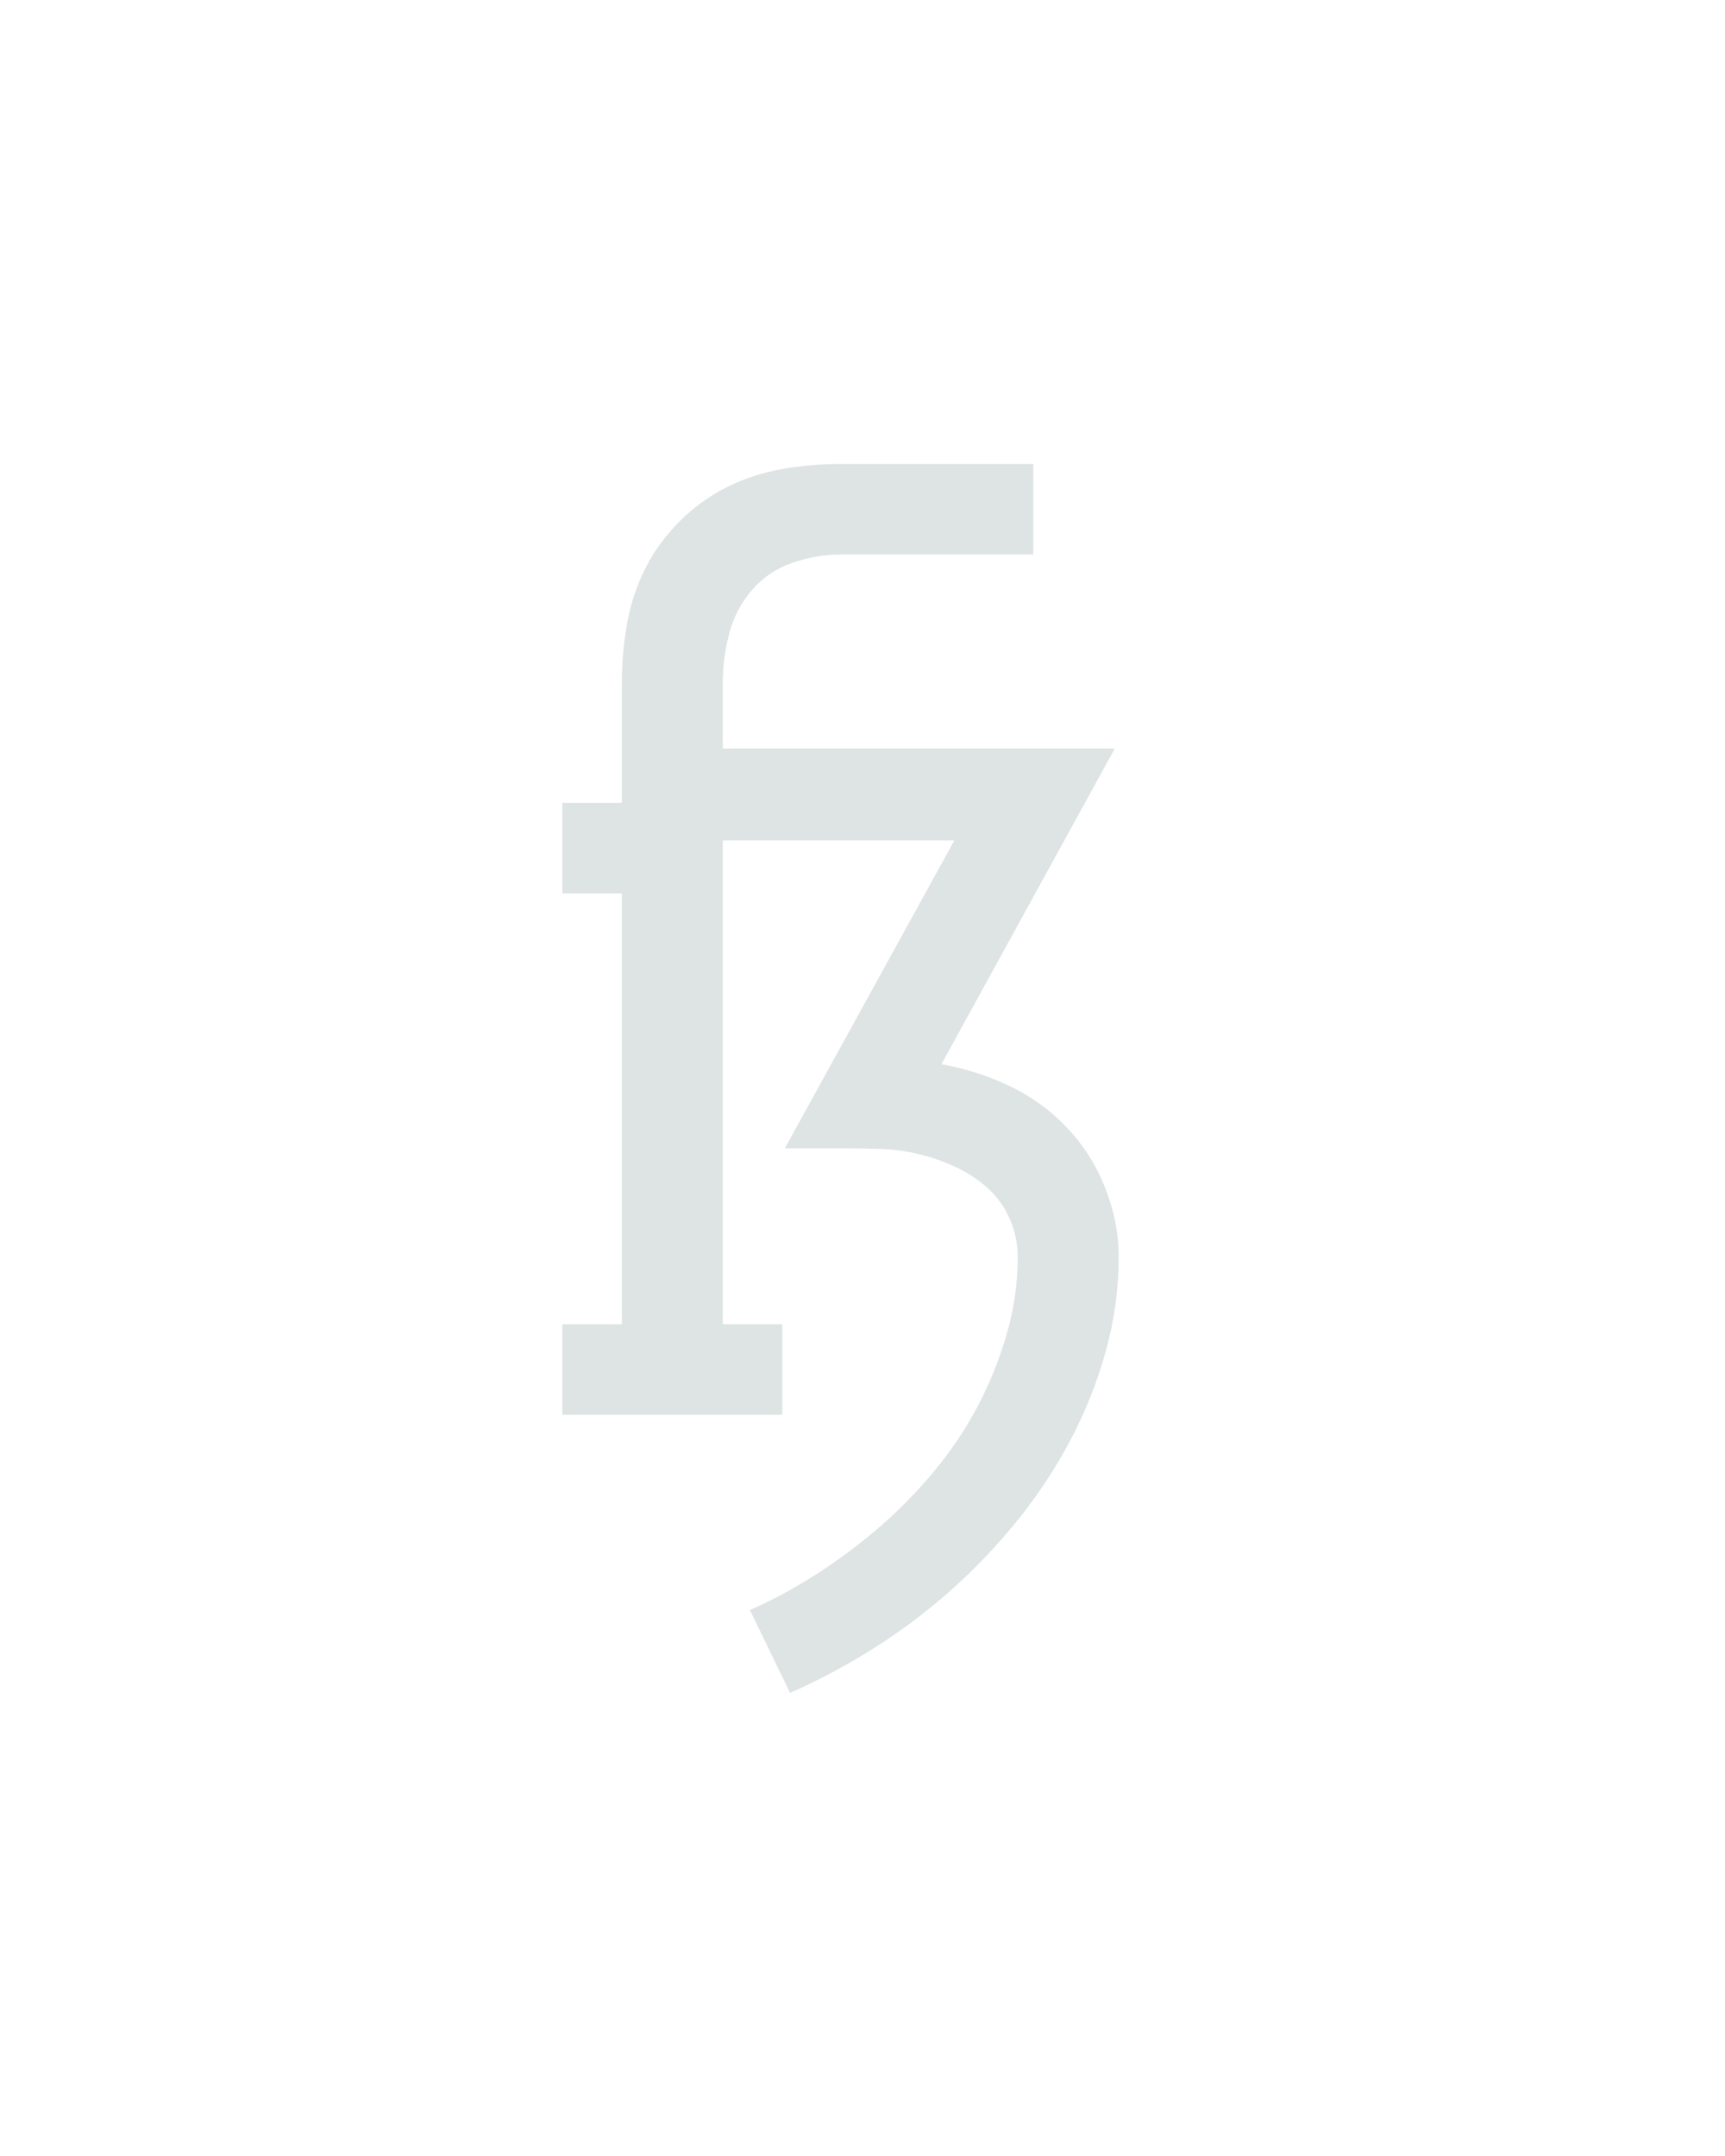 <?xml version="1.0" encoding="UTF-8" standalone="no"?>
<svg height="160" viewBox="0 0 128 160" width="128" xmlns="http://www.w3.org/2000/svg">
<defs>
<path d="M 194 215 L 163 151 Q 190 139 215.5 122.5 Q 241 106 263.5 86.5 Q 286 67 305.5 43.5 Q 325 20 339 -6.5 Q 353 -33 361.5 -62.5 Q 370 -92 370 -122 Q 370 -137 364 -151 Q 358 -165 347 -175 Q 336 -185 322 -191.5 Q 308 -198 293.5 -201.5 Q 279 -205 264 -205.5 Q 249 -206 234 -206 L 190 -206 L 321 -444 L 142 -444 L 142 -70 L 188 -70 L 188 0 L 18 0 L 18 -70 L 64 -70 L 64 -403 L 18 -403 L 18 -473 L 64 -473 L 64 -566 Q 64 -589 68 -611.5 Q 72 -634 82 -654 Q 92 -674 108.5 -690.5 Q 125 -707 145 -717 Q 165 -727 187.5 -731 Q 210 -735 233 -735 L 382 -735 L 382 -665 L 233 -665 Q 214 -665 195.5 -658.5 Q 177 -652 164.5 -637.5 Q 152 -623 147 -604 Q 142 -585 142 -566 L 142 -515 L 445 -515 L 311 -271 Q 339 -266 364 -254 Q 389 -242 408 -222 Q 427 -202 437.5 -175.5 Q 448 -149 448 -122 Q 448 -85 438 -49 Q 428 -13 410.5 20 Q 393 53 369.5 82 Q 346 111 318.5 135.5 Q 291 160 259.5 180 Q 228 200 194 215 Z " id="path1"/>
</defs>
<g>
<g data-source-text="ß" fill="#dee4e3" transform="translate(40 104.992) rotate(0) scale(0.096)">
<use href="#path1" transform="translate(0 0)"/>
</g>
</g>
</svg>
